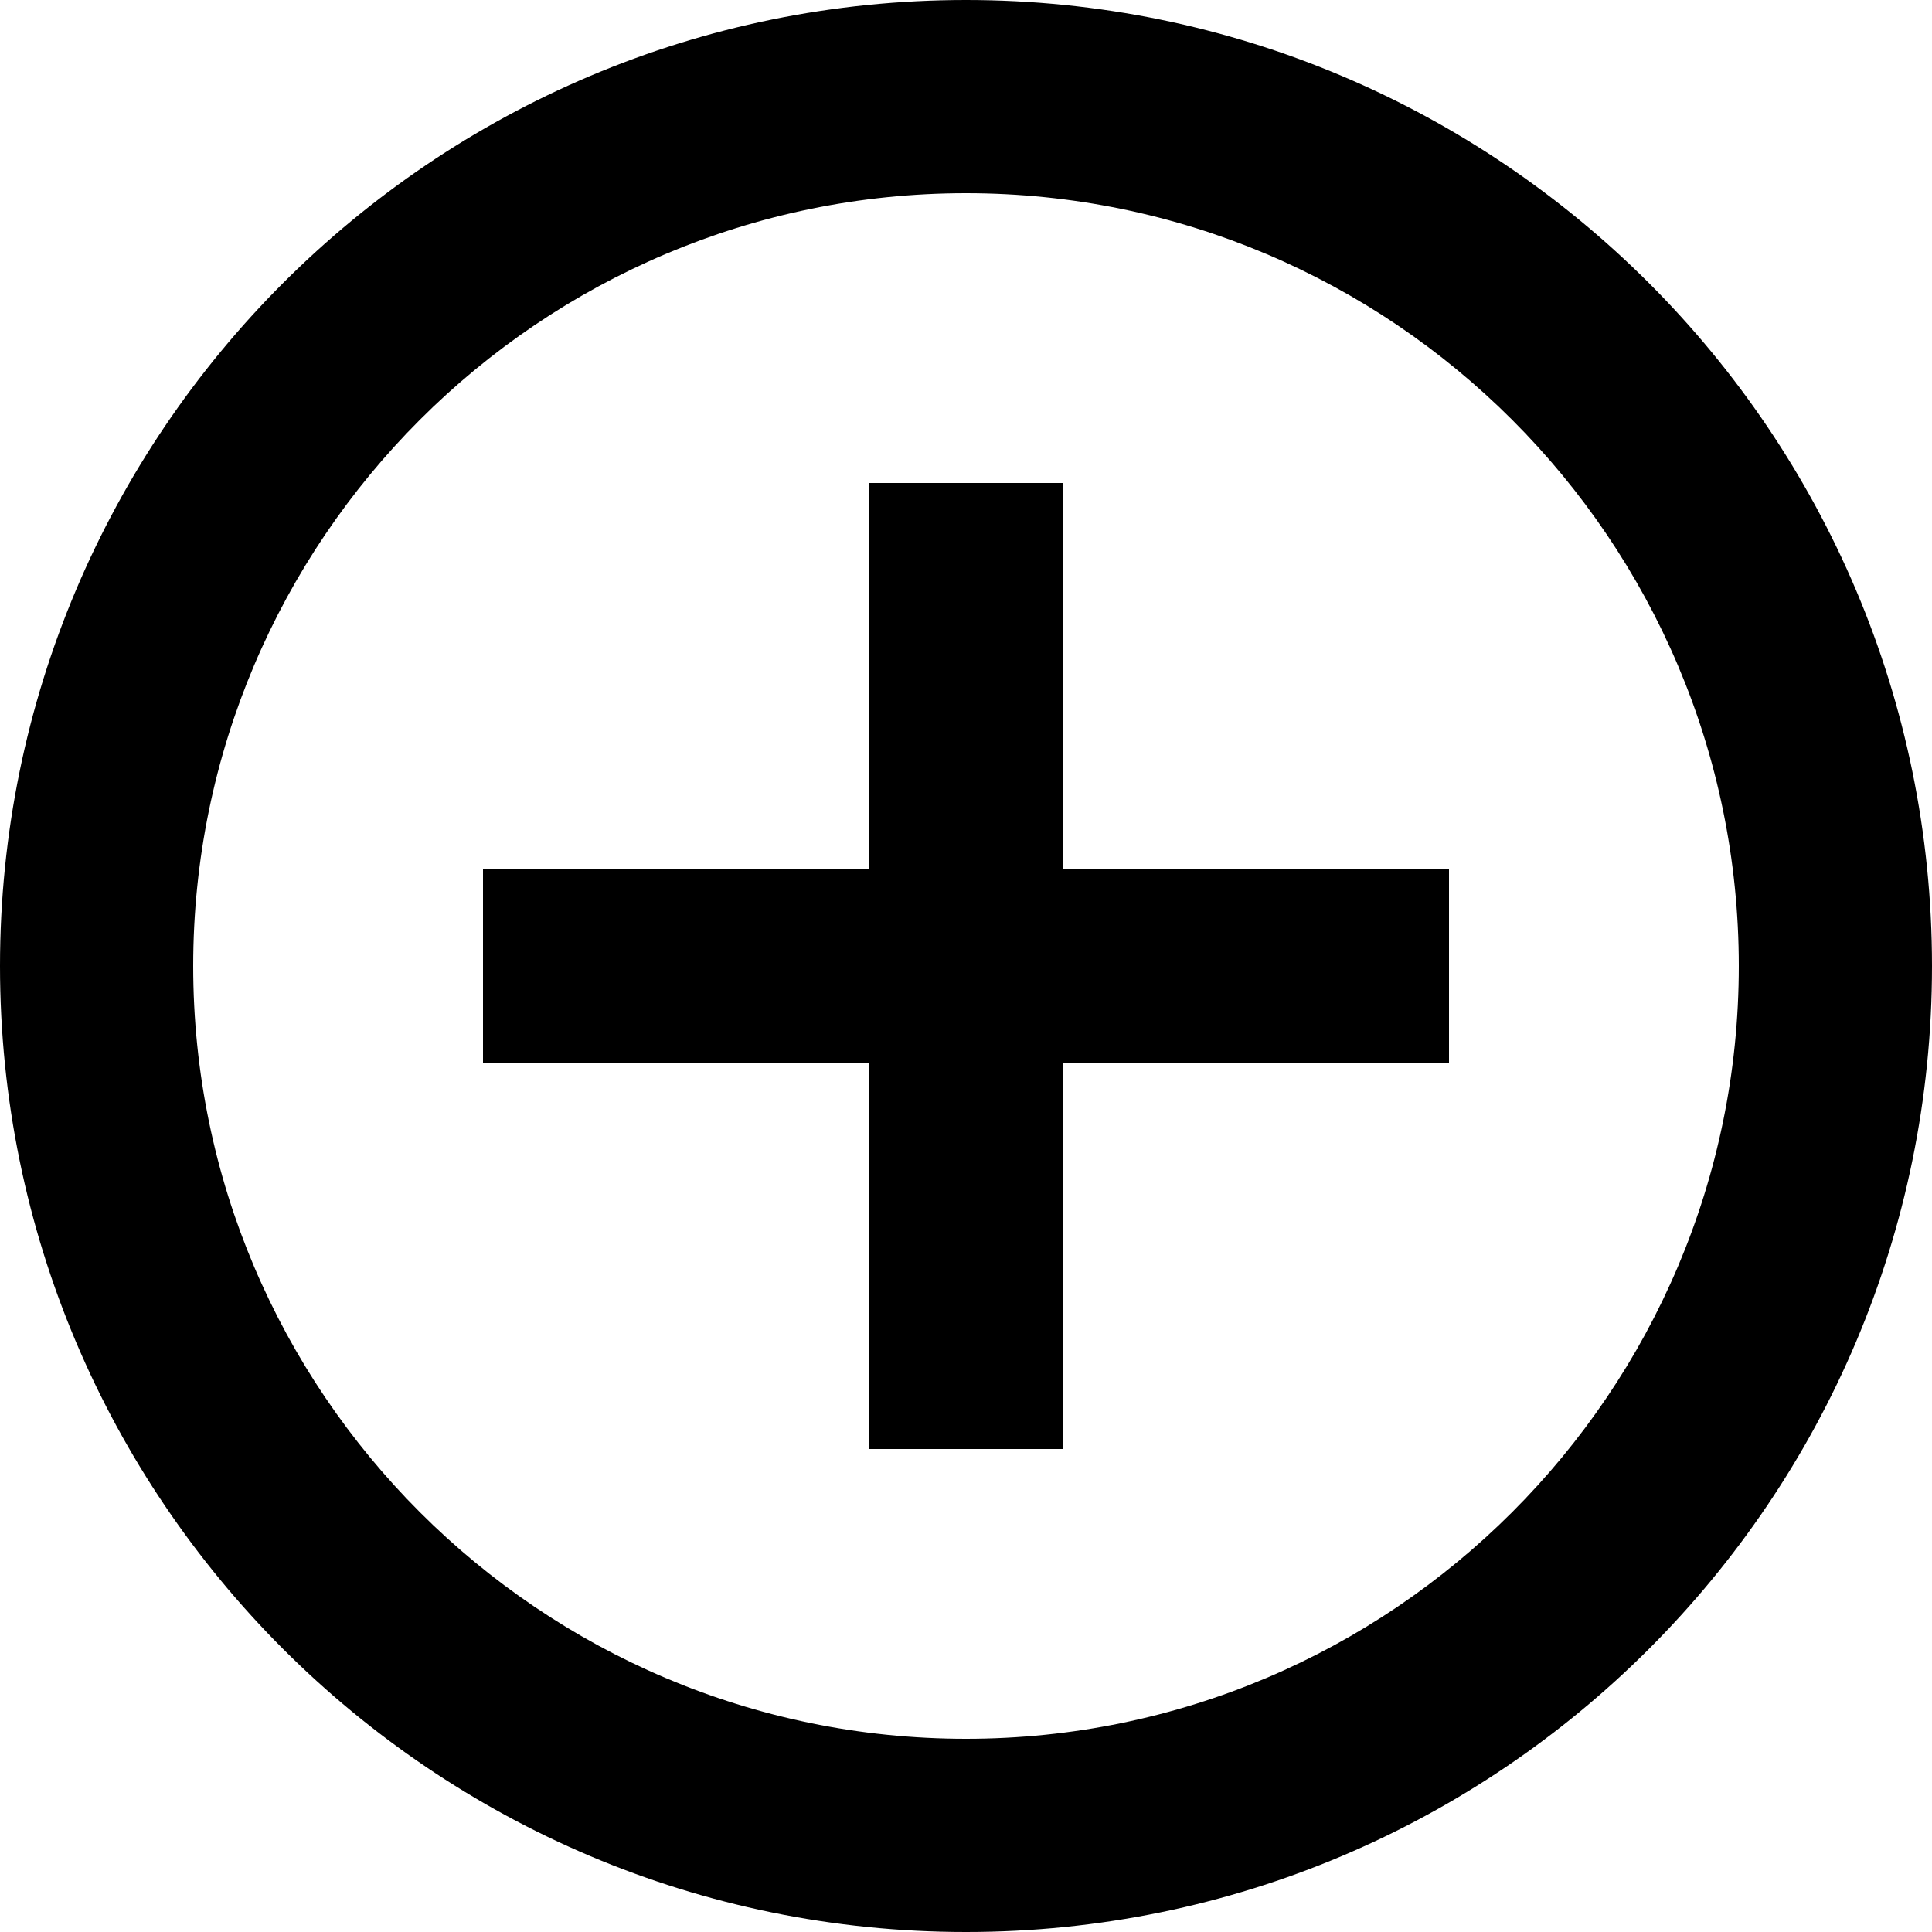 <?xml version="1.0" encoding="utf-8"?>
<!-- Generator: Adobe Illustrator 26.0.3, SVG Export Plug-In . SVG Version: 6.00 Build 0)  -->
<svg version="1.1" id="레이어_1" xmlns="http://www.w3.org/2000/svg" xmlns:xlink="http://www.w3.org/1999/xlink" x="0px"
	 y="0px" viewBox="0 0 512 512" style="enable-background:new 0 0 512 512;" xml:space="preserve">
<path d="M281.6,128h-51.2v102.4H128v51.2h102.4V384h51.2V281.6H384v-51.2H281.6V128z M256,0C114.7,0,0,114.7,0,256
	s114.7,256,256,256s256-114.7,256-256S397.3,0,256,0z M256,460.8c-112.9,0-204.8-91.9-204.8-204.8S143.1,51.2,256,51.2
	S460.8,143.1,460.8,256S368.9,460.8,256,460.8z"/>
</svg>
